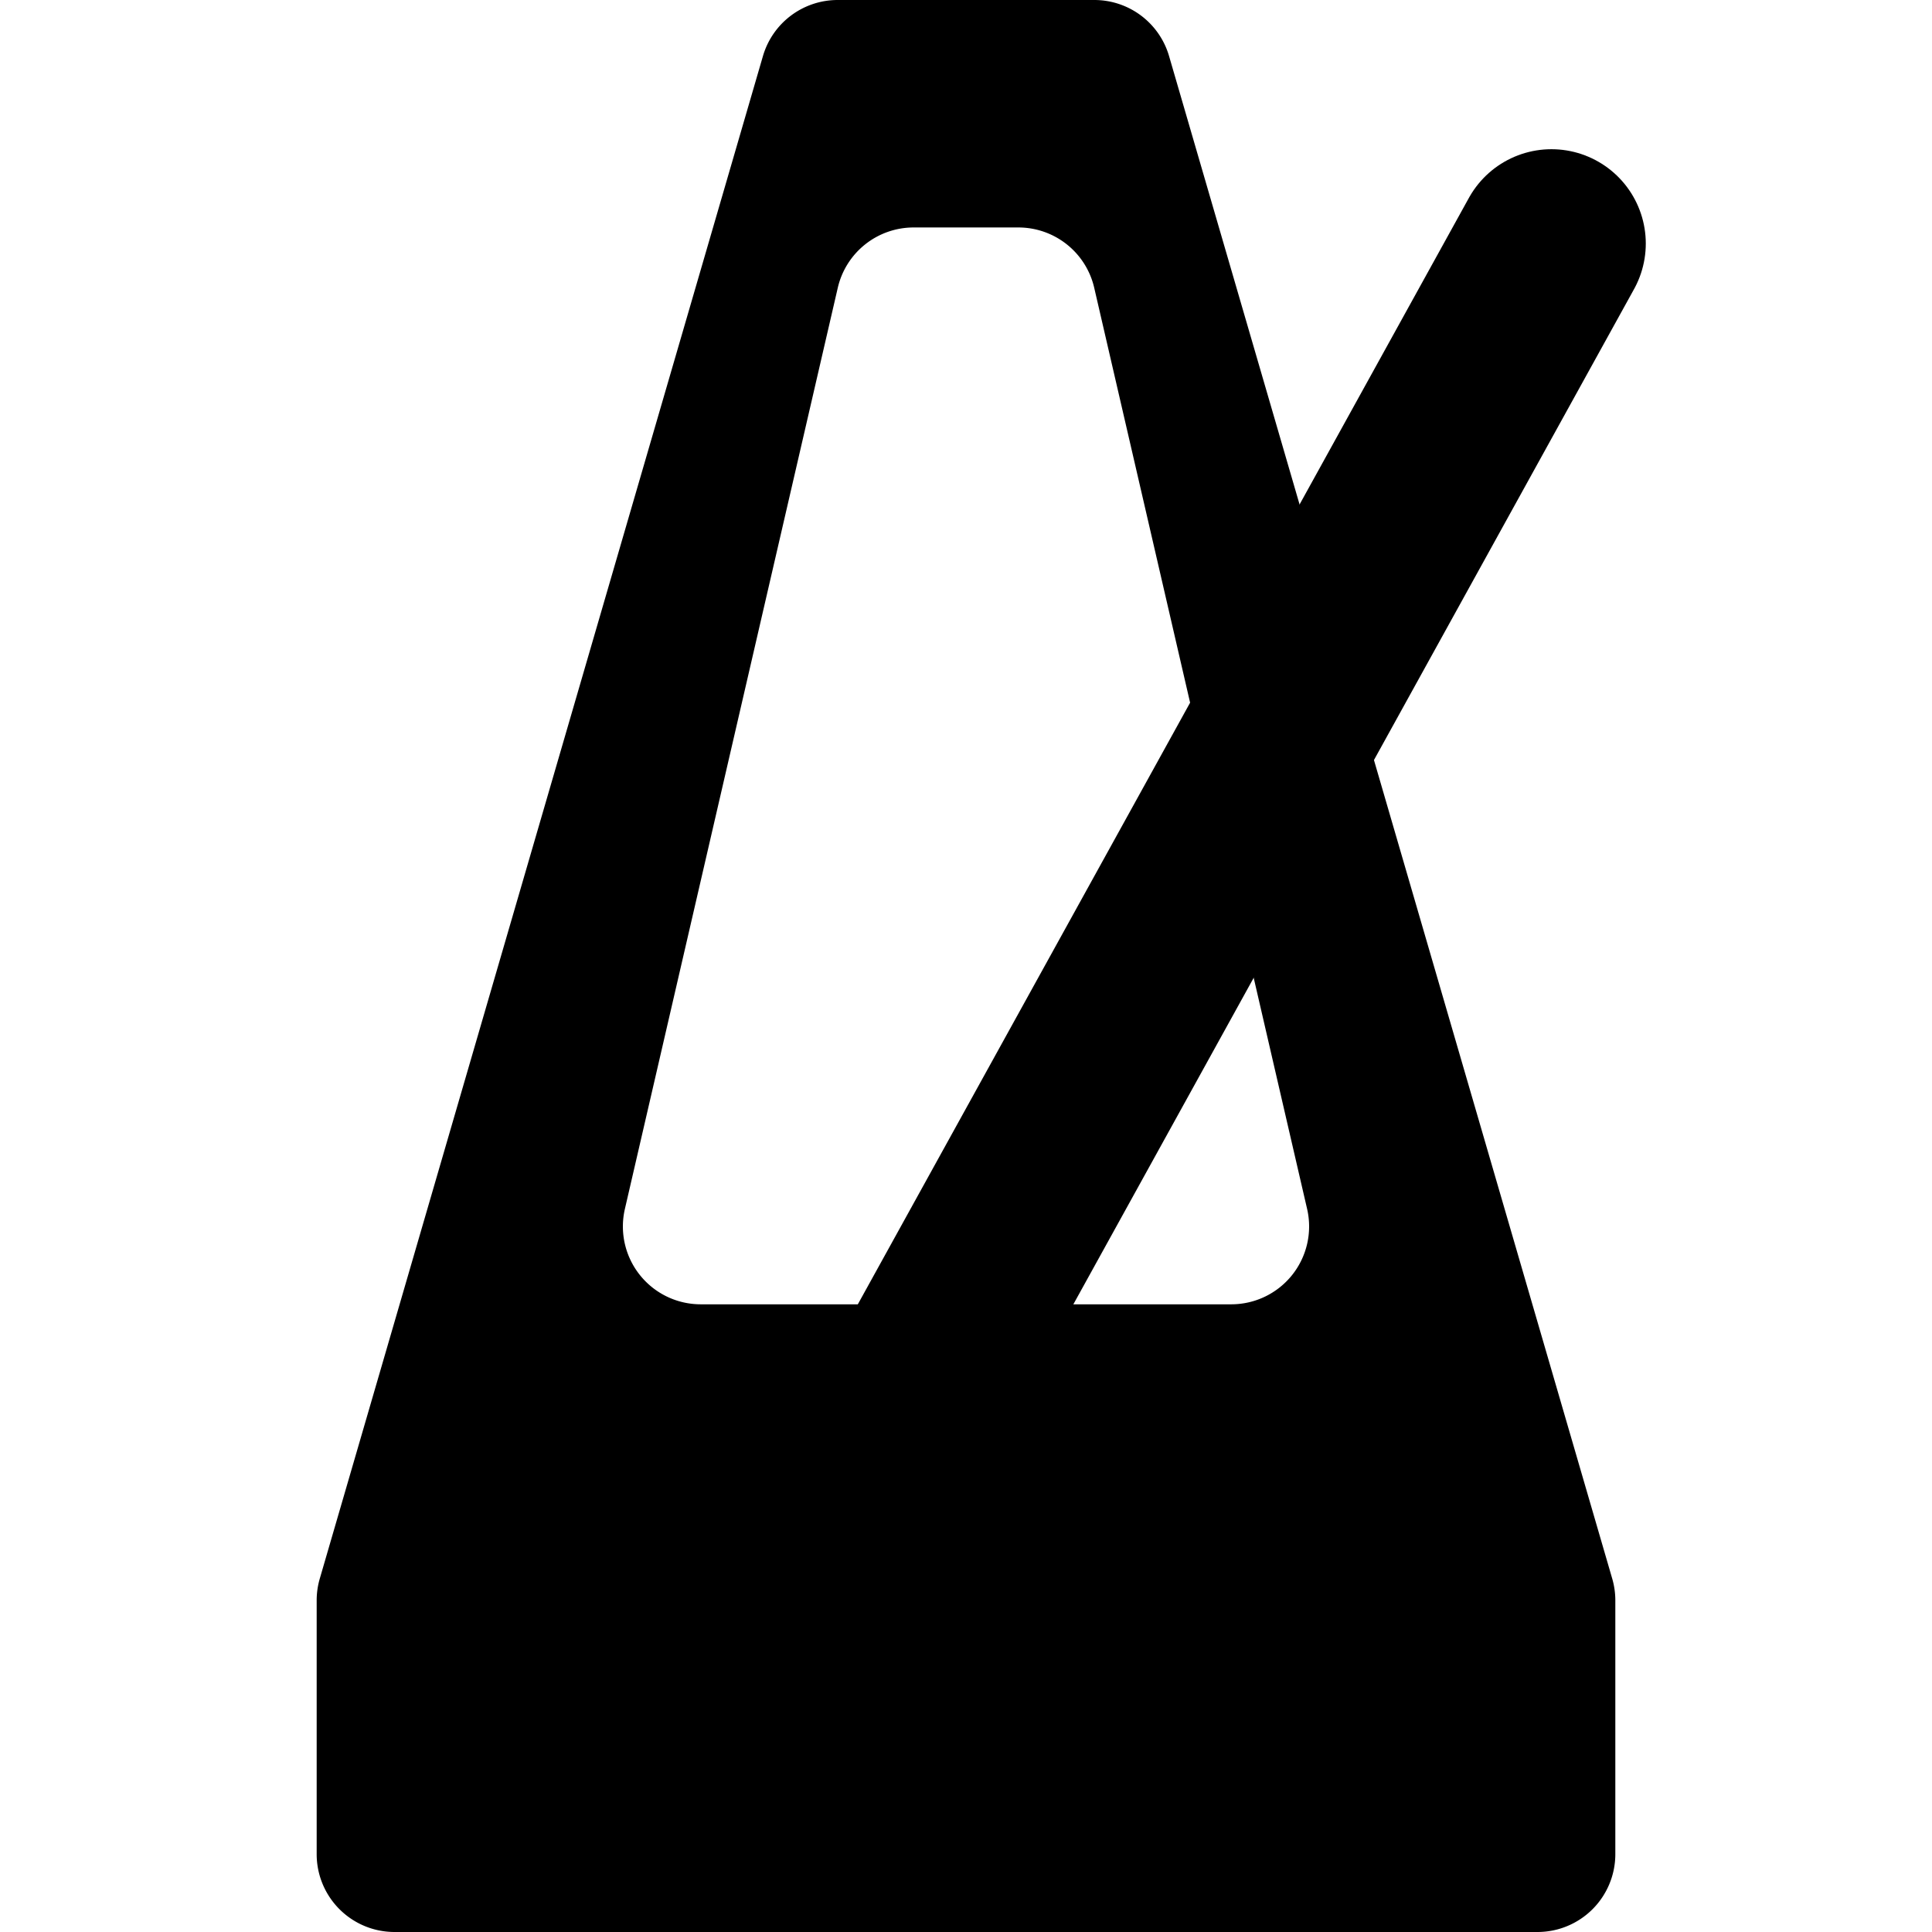 <?xml version="1.0" encoding="UTF-8" standalone="no"?>
<!-- from https://github.com/CodeCharmLtd/Font-Awesome-SVG-PNG -->

<svg
   xmlns:dc="http://purl.org/dc/elements/1.1/"
   xmlns:cc="http://creativecommons.org/ns#"
   xmlns:rdf="http://www.w3.org/1999/02/22-rdf-syntax-ns#"
   xmlns:svg="http://www.w3.org/2000/svg"
   xmlns="http://www.w3.org/2000/svg"
   xmlns:sodipodi="http://sodipodi.sourceforge.net/DTD/sodipodi-0.dtd"
   xmlns:inkscape="http://www.inkscape.org/namespaces/inkscape"
   width="2048"
   height="2048"
   viewBox="-192 -384 2048 2048"
   id="svg3022"
   version="1.1"
   inkscape:version="0.48.4 r9939"
   sodipodi:docname="metronome.svg">
  <defs
     id="defs3030" />
  <sodipodi:namedview
     pagecolor="#ffffff"
     bordercolor="#666666"
     borderopacity="1"
     objecttolerance="10"
     gridtolerance="10"
     guidetolerance="10"
     inkscape:pageopacity="0"
     inkscape:pageshadow="2"
     inkscape:window-width="1729"
     inkscape:window-height="1030"
     id="namedview3028"
     showgrid="false"
     inkscape:snap-global="false"
     inkscape:snap-bbox="true"
     inkscape:snap-page="true"
     inkscape:zoom="0.1767767"
     inkscape:cx="-170.26824"
     inkscape:cy="1074.1159"
     inkscape:window-x="106"
     inkscape:window-y="74"
     inkscape:window-maximized="0"
     inkscape:current-layer="svg3022">
    <inkscape:grid
       type="xygrid"
       id="grid3988"
       empspacing="5"
       visible="true"
       enabled="true"
       snapvisiblegridlinesonly="true" />
  </sodipodi:namedview>
  <path
     style="color:#000000;fill:#000000;fill-opacity:1;fill-rule:nonzero;stroke:none;stroke-width:165;stroke-linecap:round;stroke-linejoin:round;stroke-miterlimit:4;stroke-opacity:1;marker:none;visibility:visible;display:inline;overflow:visible;enable-background:accumulate"
     d="M 887.938 0 A 82.508 82.508 0 0 0 808.75 59.438 L 338.969 1673.438 A 82.508 82.508 0 0 0 335.688 1696.5 L 335.688 1965.5 A 82.508 82.508 0 0 0 418.188 2048 L 1629.812 2048 A 82.508 82.508 0 0 0 1712.312 1965.5 L 1712.312 1696.5 A 82.508 82.508 0 0 0 1709.031 1673.438 L 1239.25 59.438 A 82.508 82.508 0 0 0 1160.062 0 L 887.938 0 z M 968.469 241.125 L 1079.531 241.125 A 82.508 82.508 0 0 1 1159.906 305.031 L 1385.594 1281.531 A 82.508 82.508 0 0 1 1305.219 1382.625 L 742.781 1382.625 A 82.508 82.508 0 0 1 662.406 1281.531 L 888.094 305.031 A 82.508 82.508 0 0 1 968.469 241.125 z "
     transform="translate(-192,-384)"
     id="rect3985" />
  <path
     style="color:#000000;fill:#000000;stroke:#000000;stroke-width:200;stroke-linecap:round;stroke-linejoin:round;stroke-miterlimit:4;stroke-opacity:1;stroke-dasharray:none;stroke-dashoffset:0;marker:none;visibility:visible;display:inline;overflow:visible;enable-background:accumulate;fill-opacity:1;fill-rule:nonzero"
     d="M 786.745,1079.779 1452.601,-125.835"
     id="path3990-9"
     inkscape:connector-curvature="0"
     sodipodi:nodetypes="cc" />
</svg>

